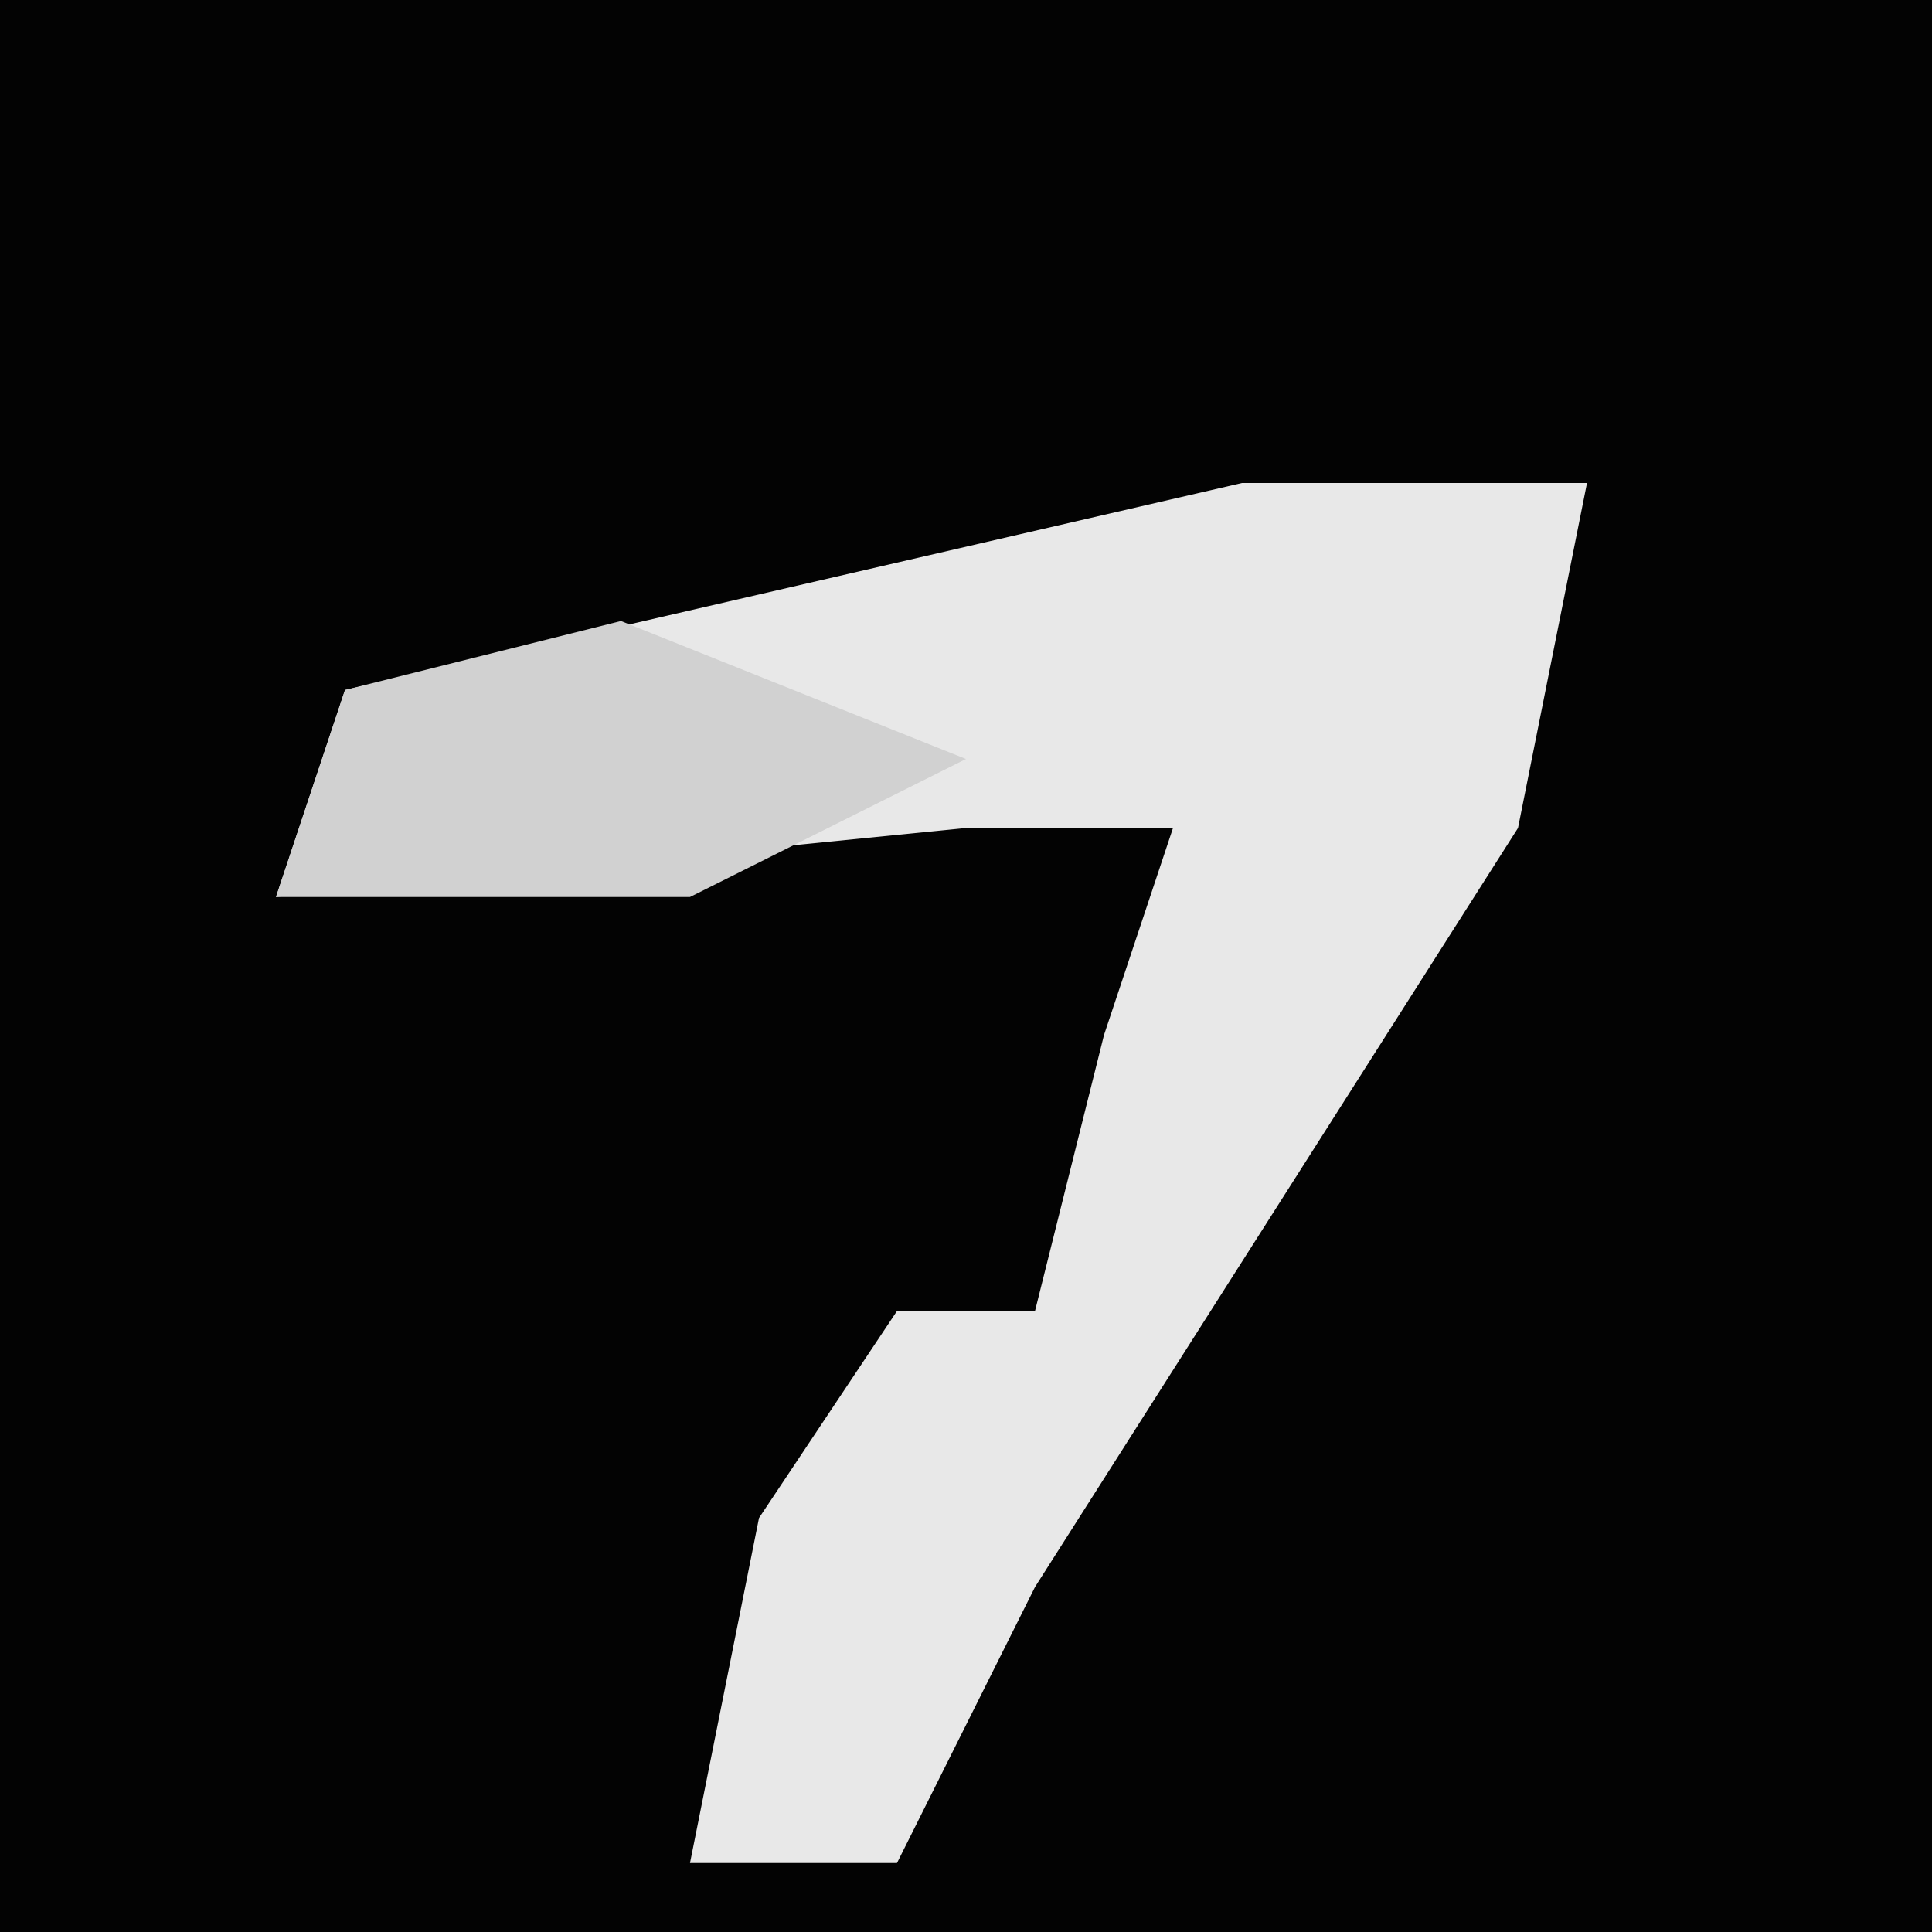 <?xml version="1.0" encoding="UTF-8"?>
<svg version="1.1" xmlns="http://www.w3.org/2000/svg" width="28" height="28">
<path d="M0,0 L28,0 L28,28 L0,28 Z " fill="#030303" transform="translate(0,0)"/>
<path d="M0,0 L5,0 L4,5 L-3,16 L-5,20 L-8,20 L-7,15 L-5,12 L-3,12 L-2,8 L-1,5 L-4,5 L-14,6 L-13,3 Z " fill="#E8E8E8" transform="translate(18,7)"/>
<path d="M0,0 L5,2 L1,4 L-5,4 L-4,1 Z " fill="#D1D1D1" transform="translate(9,9)"/>
</svg>
